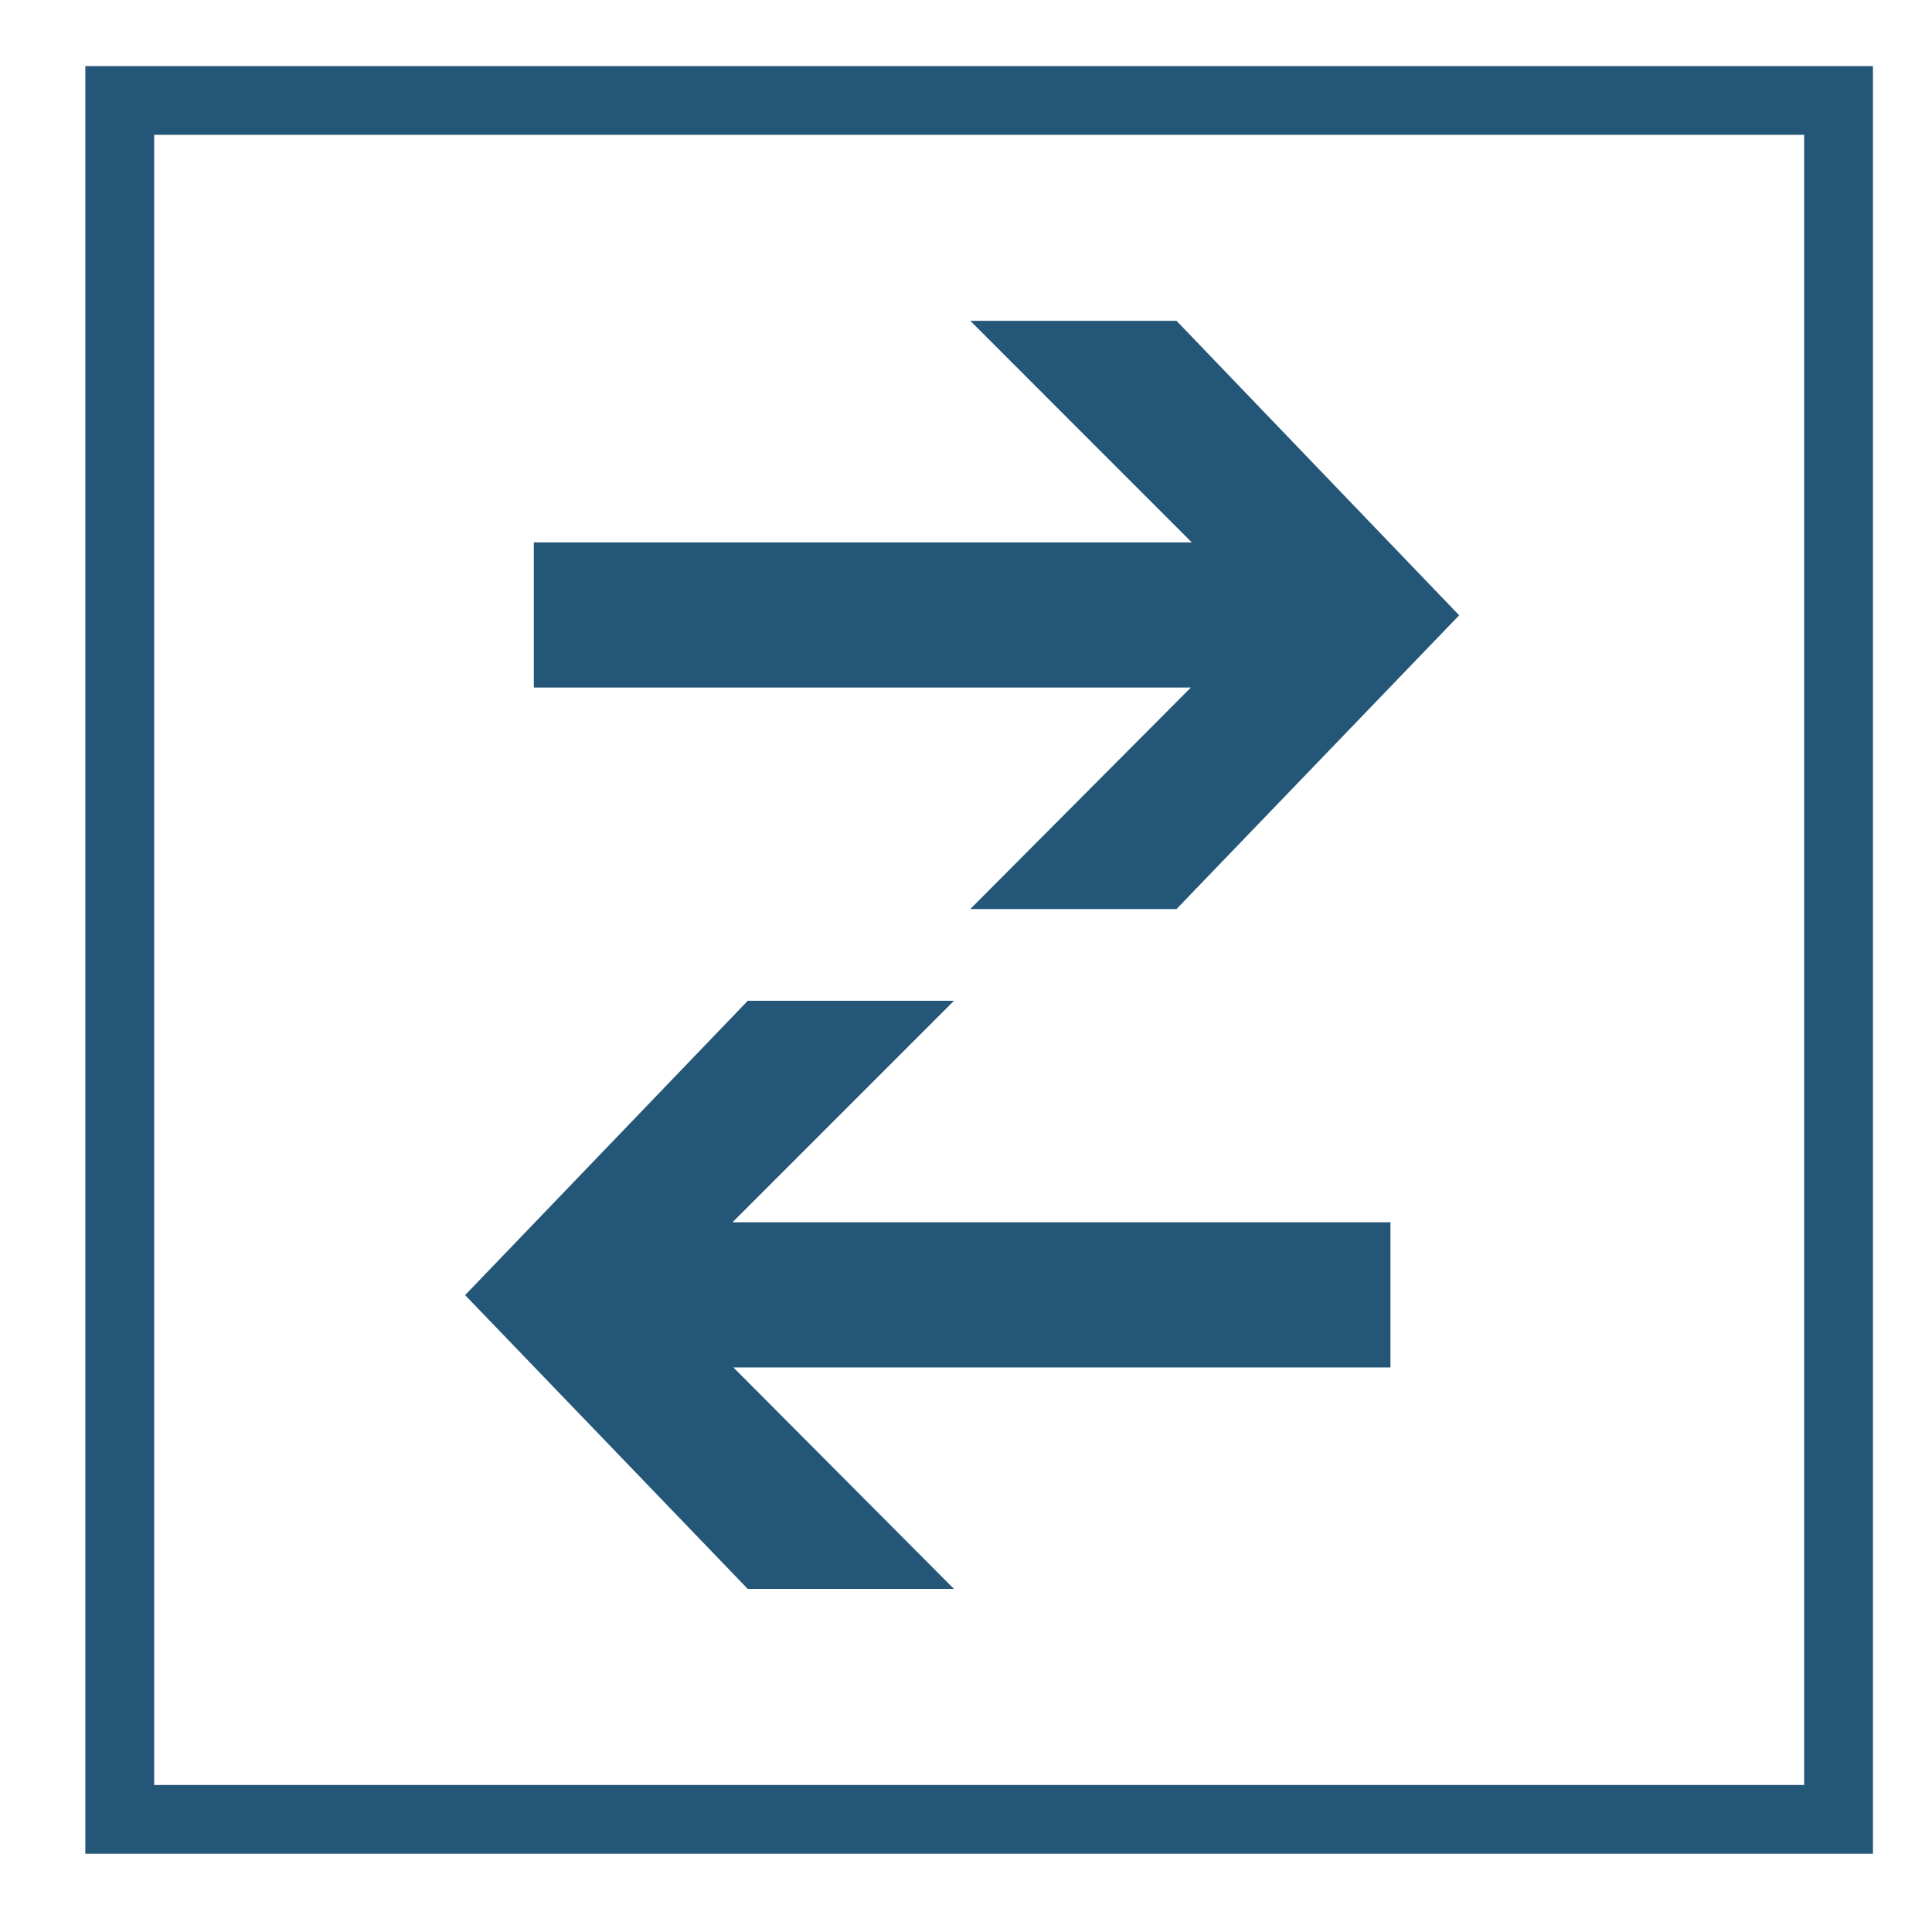 <?xml version="1.0" encoding="utf-8"?>
<!-- Generator: Adobe Illustrator 13.0.0, SVG Export Plug-In . SVG Version: 6.00 Build 14948)  -->
<!DOCTYPE svg PUBLIC "-//W3C//DTD SVG 1.1//EN" "http://www.w3.org/Graphics/SVG/1.1/DTD/svg11.dtd">
<svg version="1.1" id="Layer_1" xmlns="http://www.w3.org/2000/svg" xmlns:xlink="http://www.w3.org/1999/xlink" x="0px" y="0px"
	 width="23px" height="23px" viewBox="0 0 23 23" enable-background="new 0 0 23 23" xml:space="preserve">
<polygon id="Arrow_1_" fill="#245678" points="11.551,3.819 14.188,6.457 6.355,6.457 6.355,8.185 14.177,8.185 11.551,10.822 
	14.006,10.822 17.371,7.325 14.006,3.819 "/>
<polygon id="Arrow_2_" fill="#245678" points="11.357,11.914 8.72,14.551 16.553,14.551 16.553,16.279 8.731,16.279 11.357,18.916 
	8.902,18.916 5.537,15.418 8.902,11.914 "/>
<g id="Border_1_">
	<g>
		<path fill="#245678" d="M1.016,0.787v21.281h21.281V0.787H1.016z M21.478,21.25H1.835V1.605h19.643V21.25z"/>
	</g>
</g>
</svg>
